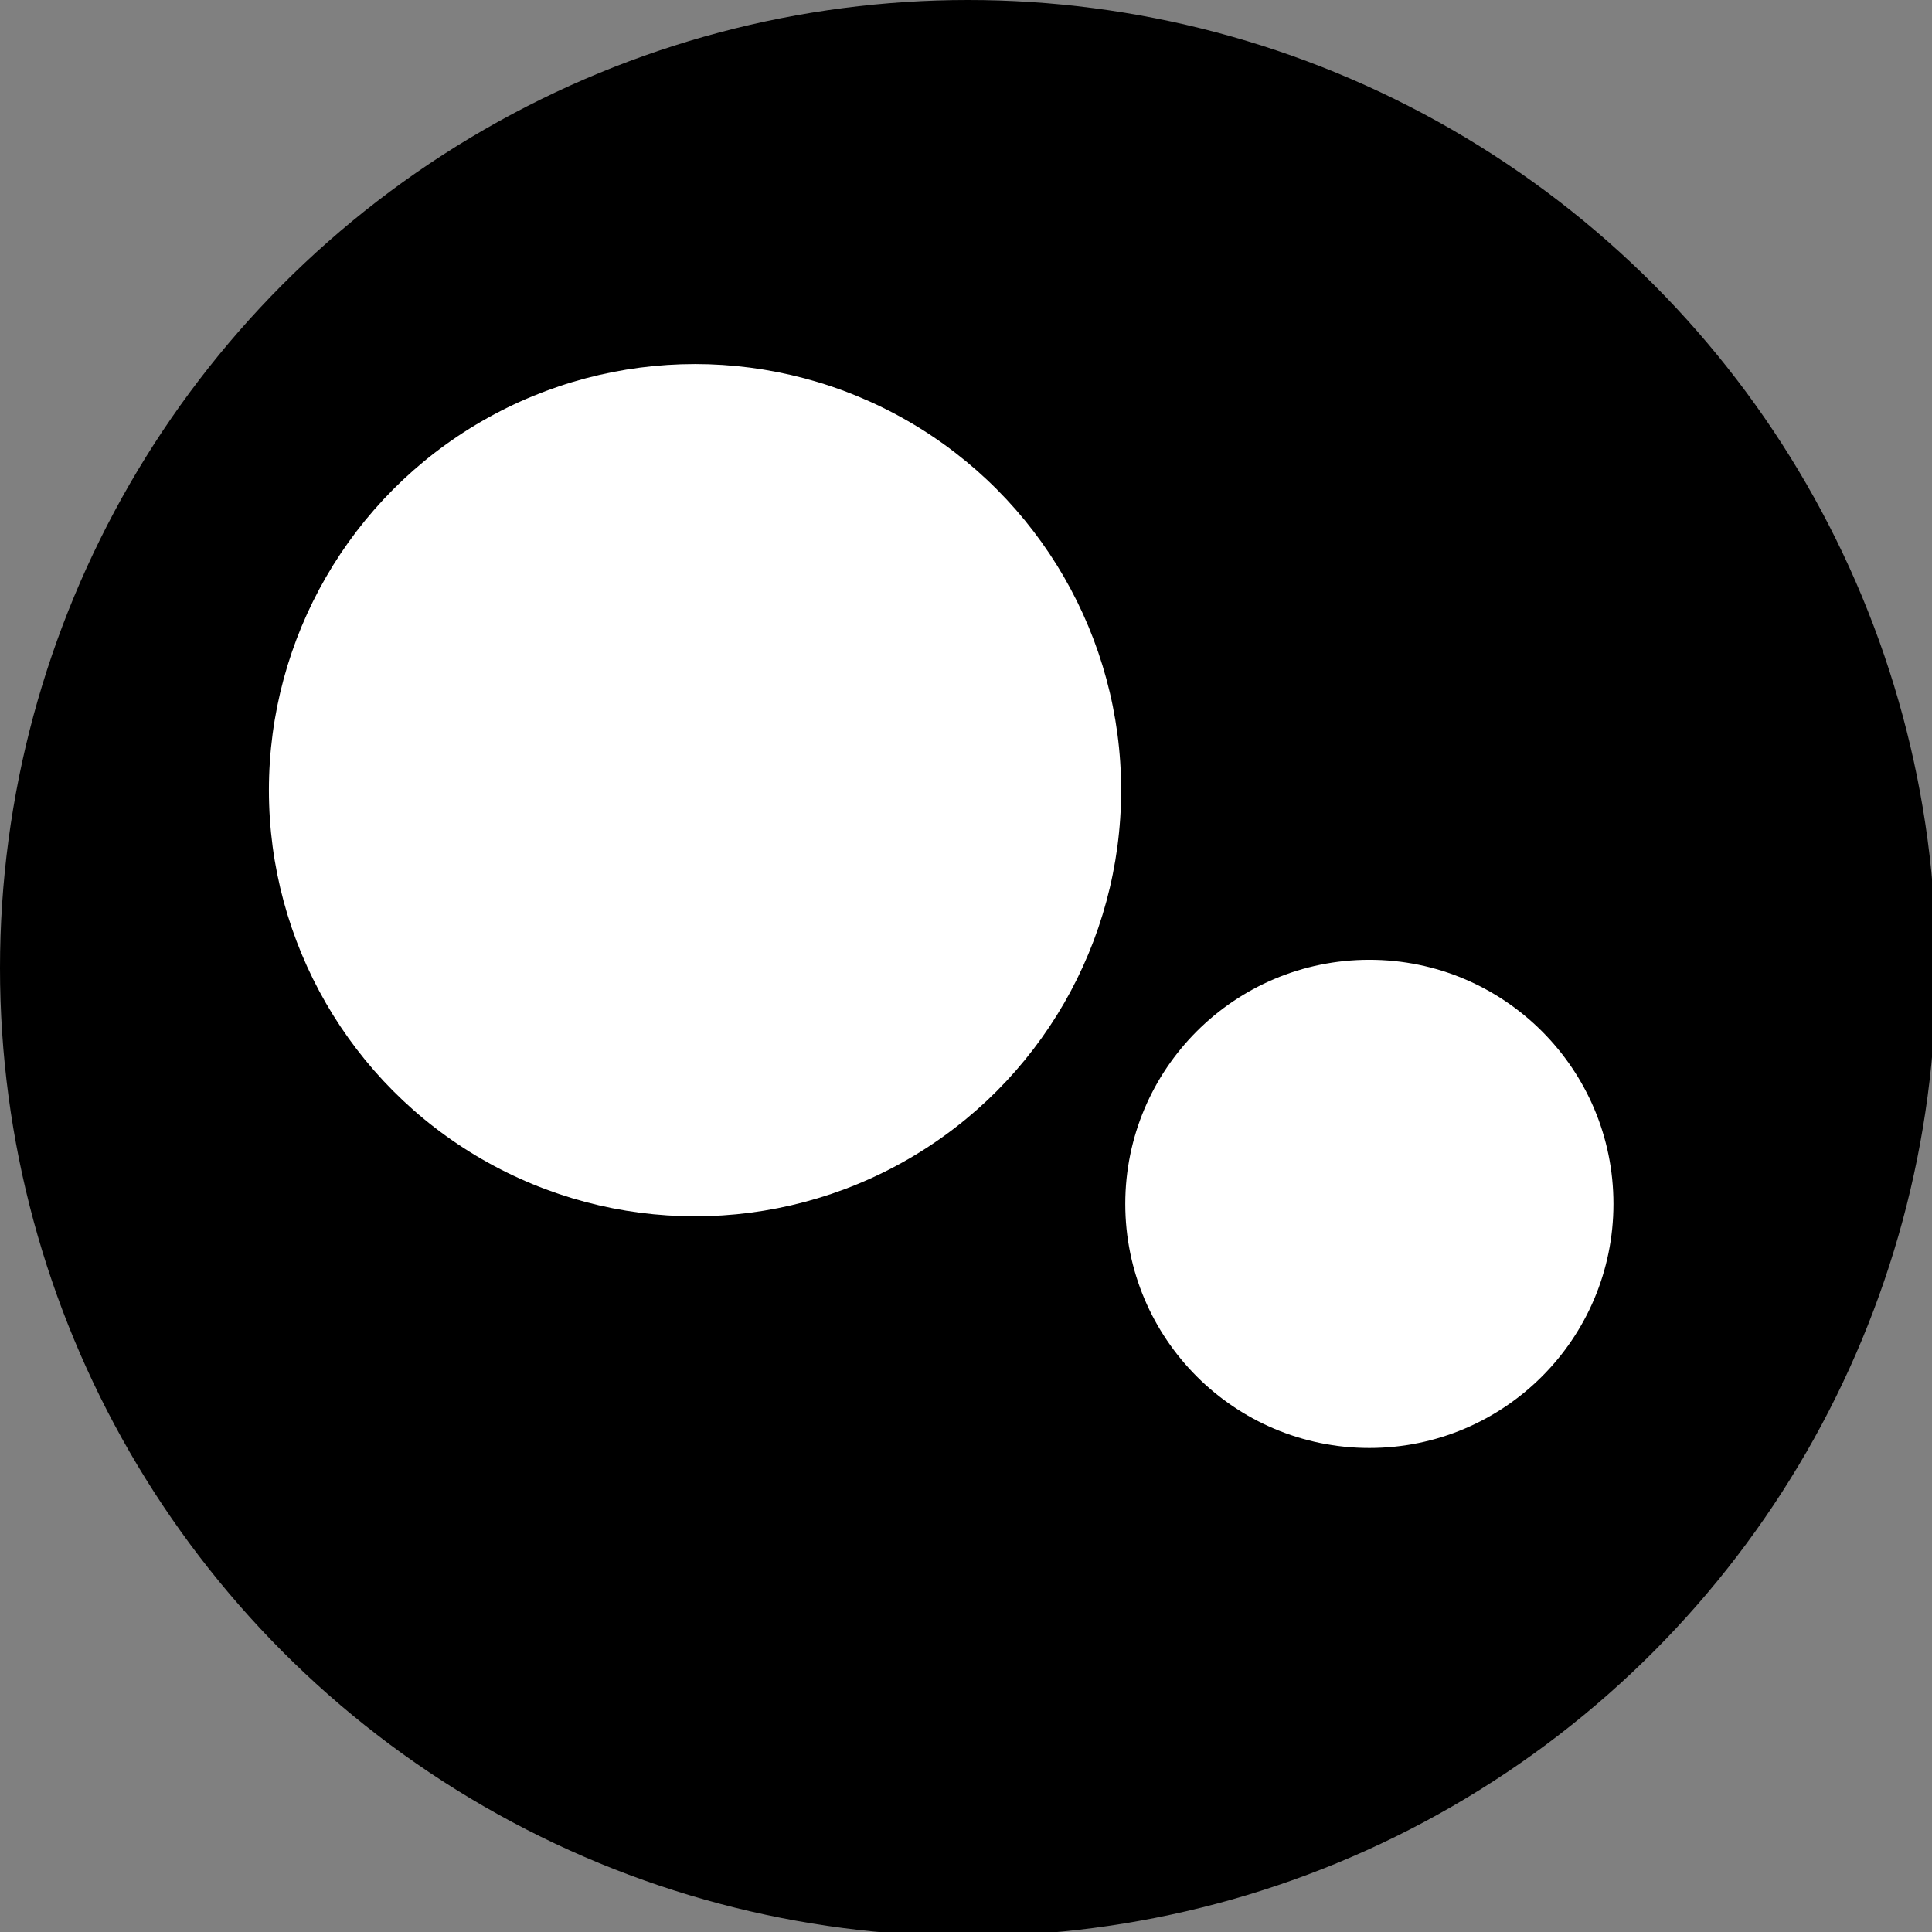 <svg xmlns="http://www.w3.org/2000/svg" viewBox="0 0 46.7 46.7" enable-background="new 0 0 46.7 46.7"><rect x="0" y="0" width="46.7" height="46.7" fill="#808080" stroke="none"/><style type="text/css">.st0{fill:#FFFFFF;}</style><circle cx="23.4" cy="23.4" r="23.4"/><circle class="st0" cx="33.1" cy="29.1" r="5.9"/><circle class="st0" cx="16.8" cy="19.1" r="10.3"/></svg>